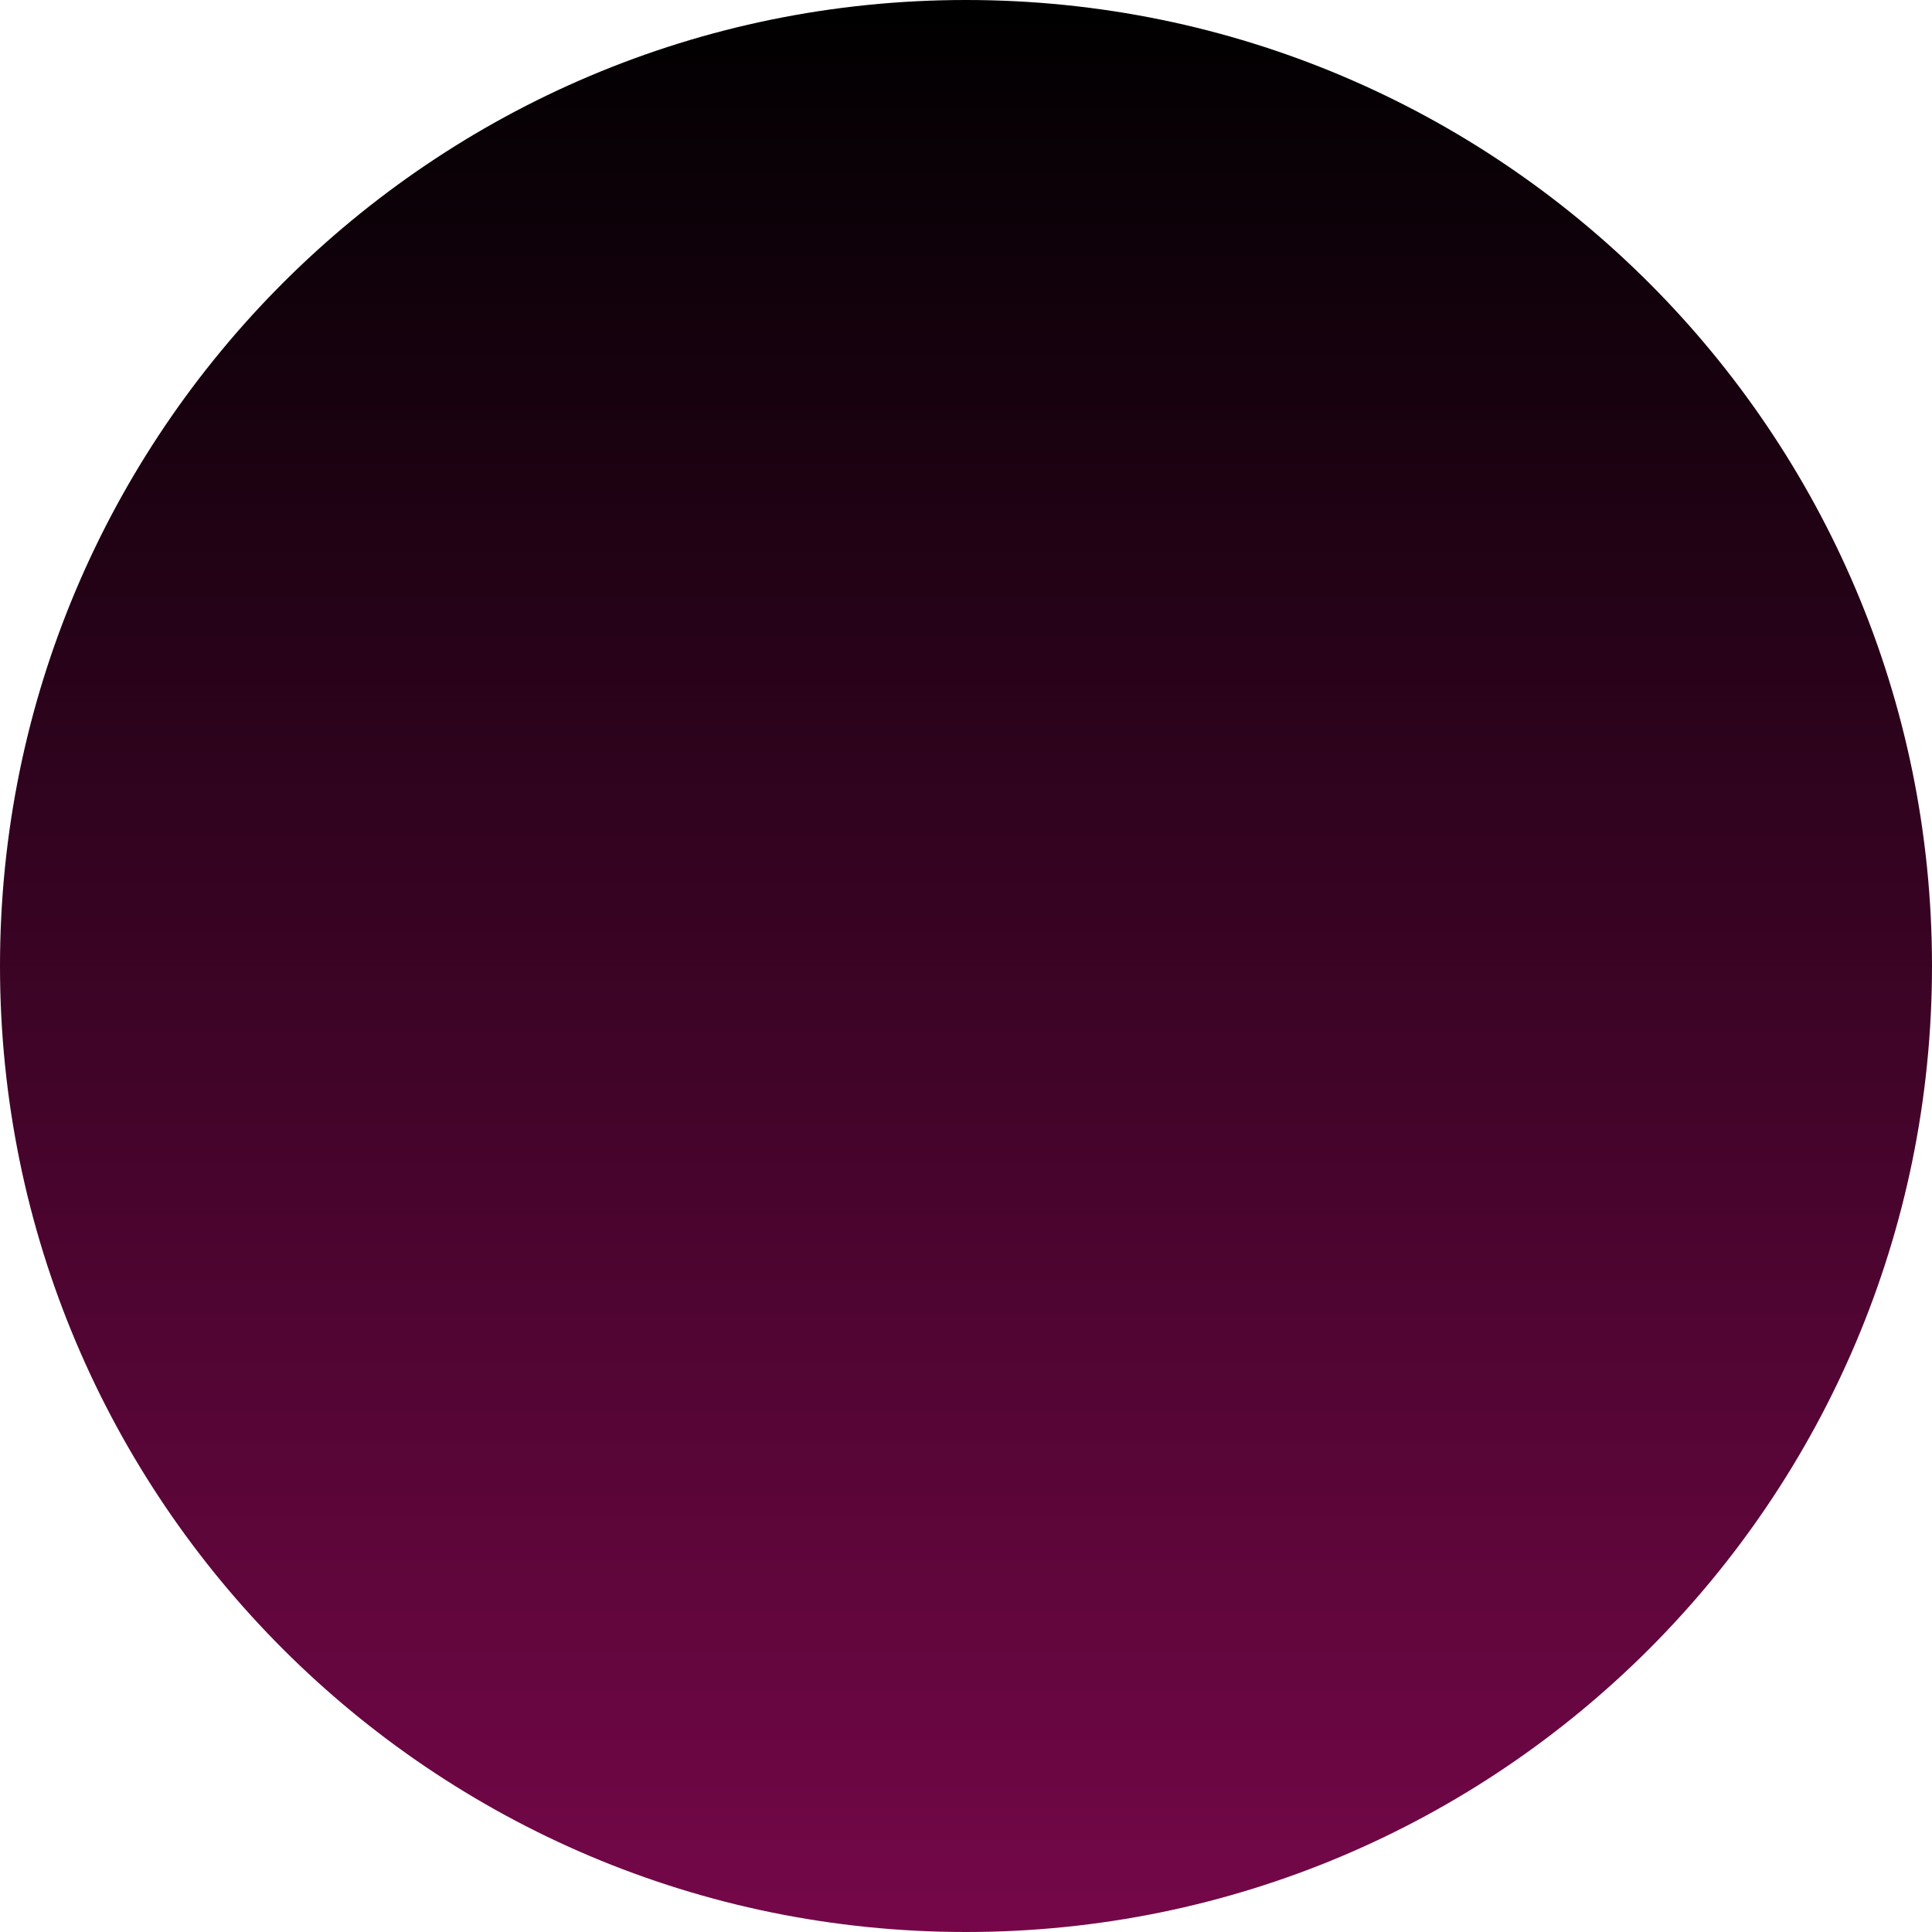 <svg width="191" height="191" viewBox="0 0 191 191" fill="none" xmlns="http://www.w3.org/2000/svg">
<path d="M191 95.5C191 148.243 148.243 191 95.5 191C42.757 191 0 148.243 0 95.5C0 42.757 42.757 0 95.5 0C148.243 0 191 42.757 191 95.5Z" fill="url(#paint0_linear_140899_1541)"/>
<defs>
<linearGradient id="paint0_linear_140899_1541" x1="95.5" y1="0" x2="95.5" y2="191" gradientUnits="userSpaceOnUse">
<stop/>
<stop offset="1" stop-color="#750749"/>
</linearGradient>
</defs>
</svg>
